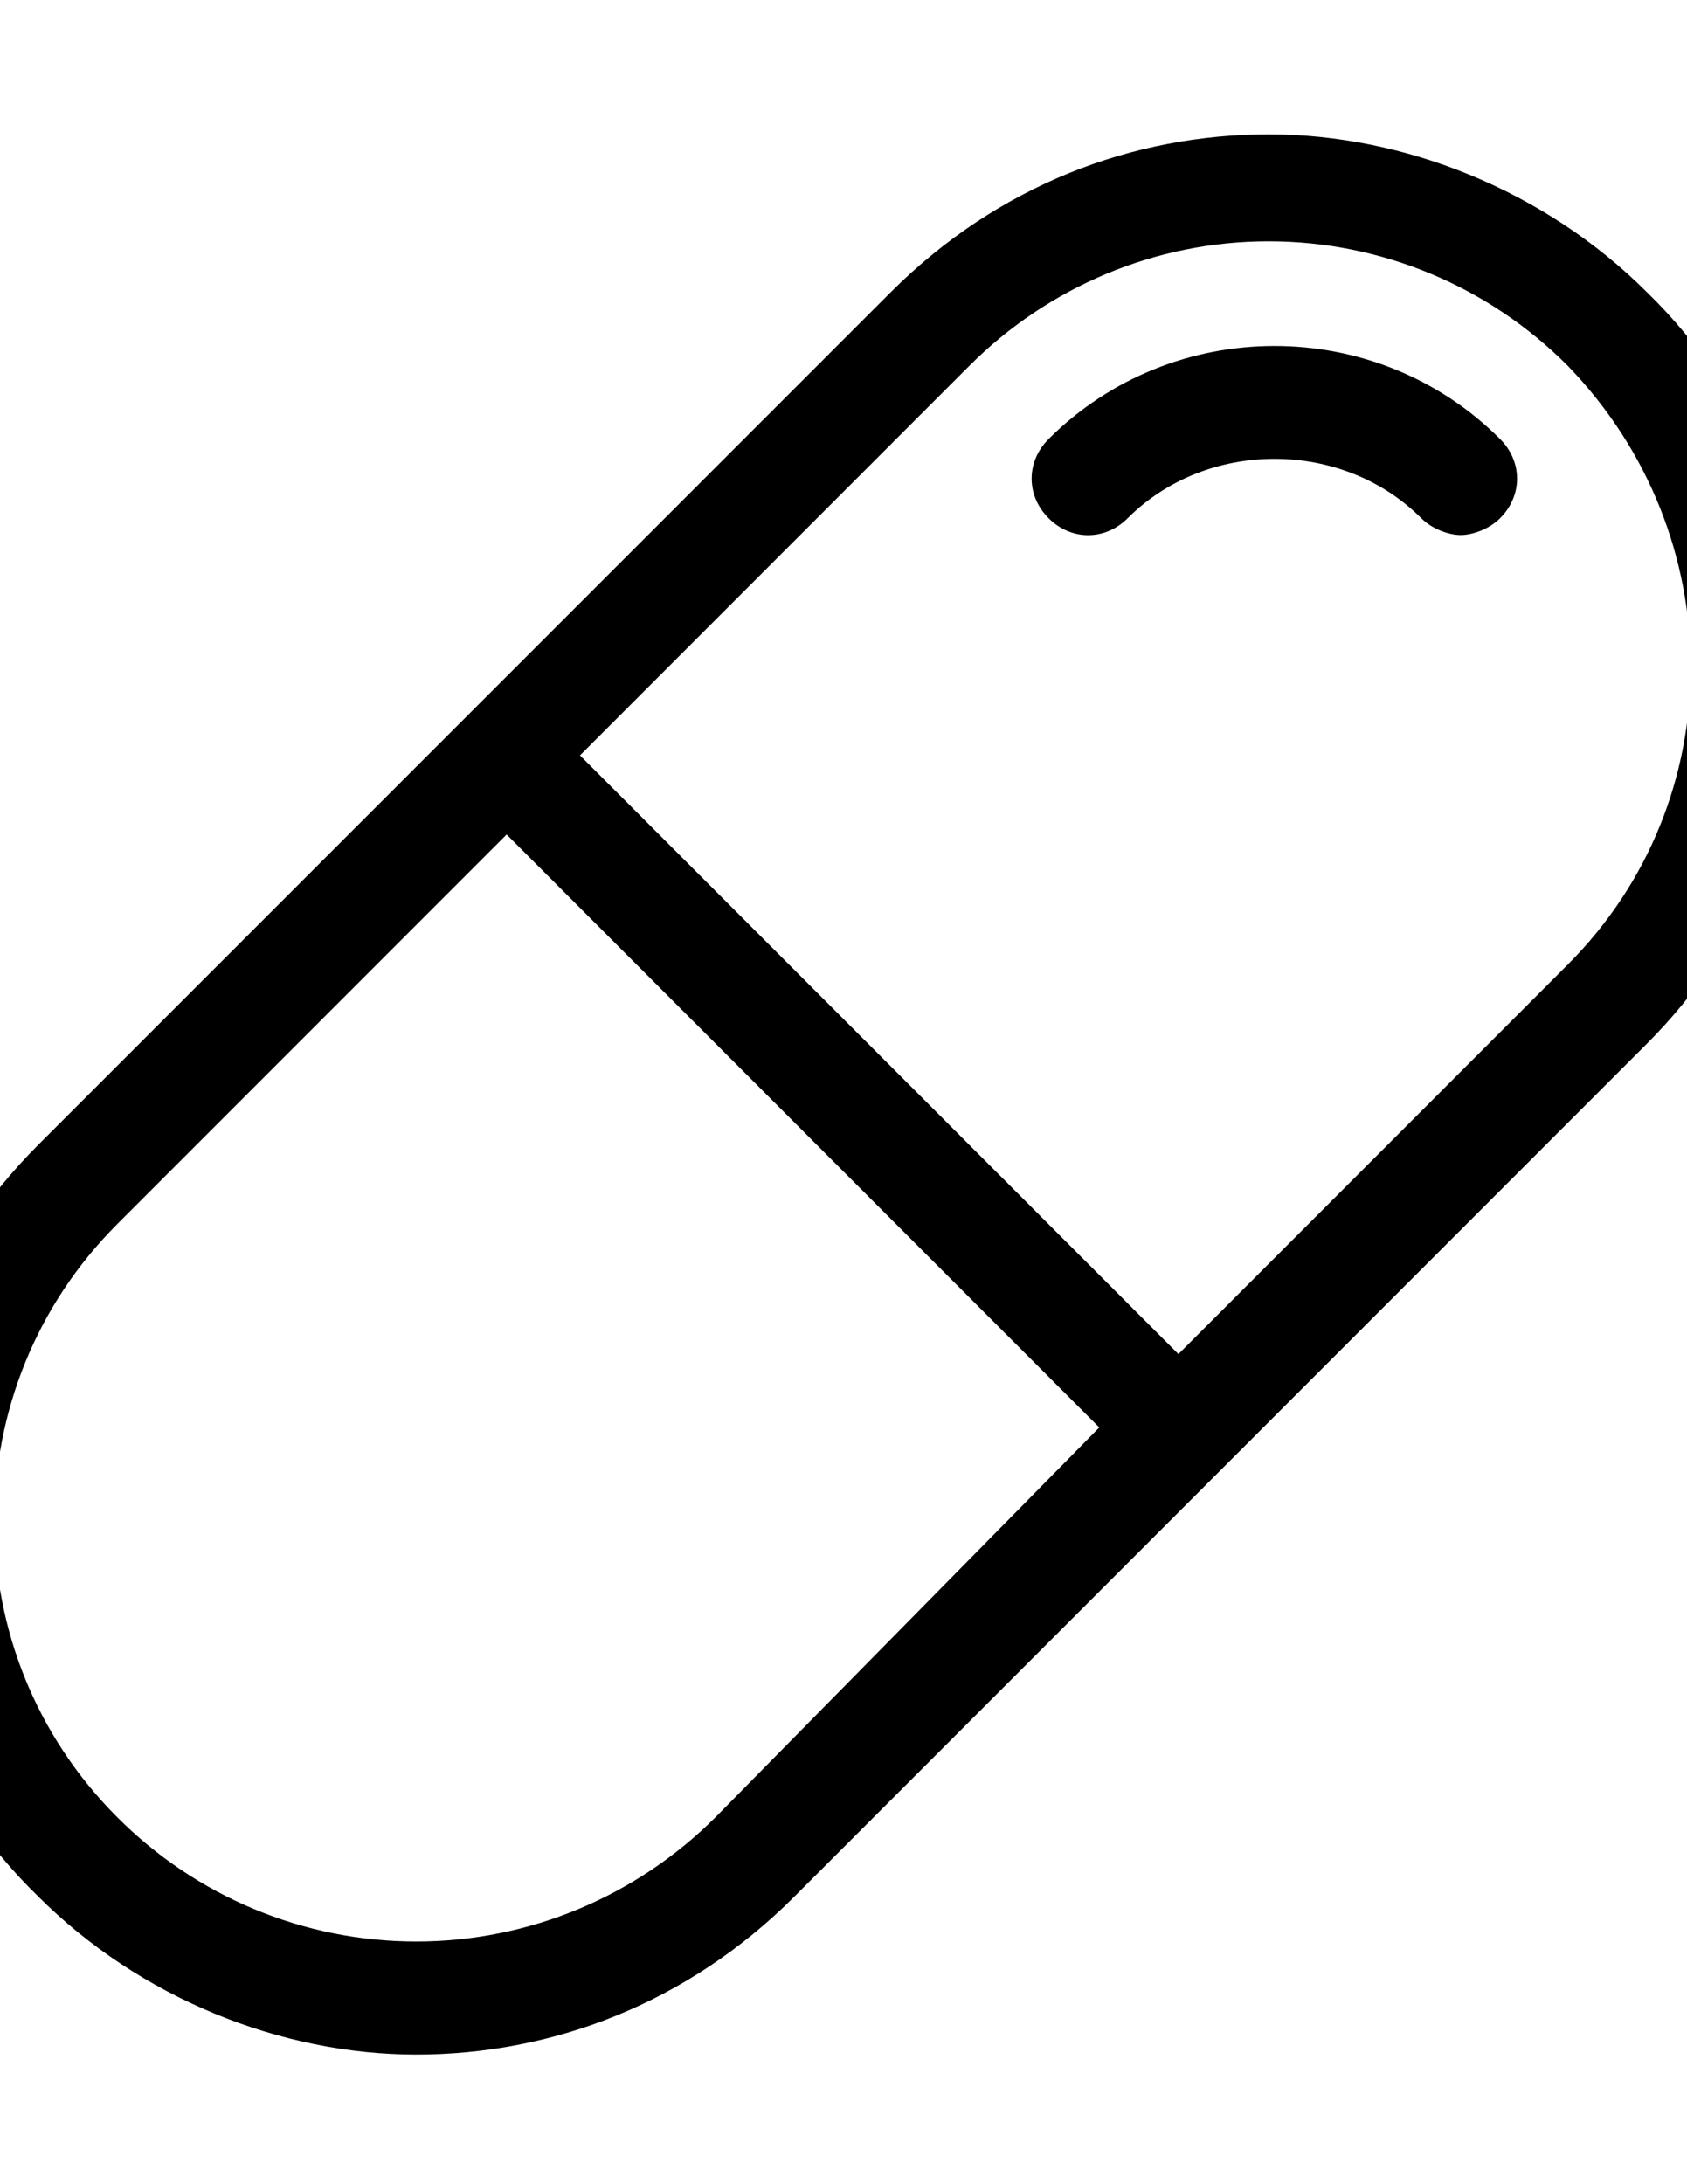 <?xml version="1.0" encoding="utf-8"?>
<!-- Generator: Adobe Illustrator 21.0.0, SVG Export Plug-In . SVG Version: 6.00 Build 0)  -->
<svg version="1.1" id="svg-nutrient" xmlns="http://www.w3.org/2000/svg" xmlns:xlink="http://www.w3.org/1999/xlink" x="0px" y="0px"
	 viewBox="0 0 612 792" xml:space="preserve">
<g>
	<g>
		<defs>
			<rect id="svg-nutrient@SVGID_1_" x="-43" y="48" width="697.9" height="697.9"/>
		</defs>
		<path clip-path="url(#svg-nutrient@SVGID_1_)" d="M380.4,159.2c-8.2,8.2-8.2,20.5,0,28.7c8.2,8.2,20.5,8.2,28.7,0c28.7-28.7,77.8-28.7,106.5,0
			c4.1,4.1,10.2,6.1,14.3,6.1c4.1,0,10.2-2,14.3-6.1c8.2-8.2,8.2-20.5,0-28.7C499.2,114.2,425.5,114.2,380.4,159.2L380.4,159.2z
			 M380.4,159.2"/>
		<path clip-path="url(#svg-nutrient@SVGID_1_)" d="M597.5,106c-36.9-36.9-88.1-57.3-137.2-57.3c-49.2,0-98.3,18.4-137.2,57.3L13.8,415.2
			c-75.8,75.8-75.8,198.7,0,272.4C50.7,724.5,101.9,745,151,745s98.3-18.4,137.2-57.3l309.2-309.2
			C673.3,302.6,673.3,179.7,597.5,106L597.5,106z M259.6,658.9C230.9,687.6,192,704,151,704c-41,0-79.9-16.4-108.5-45.1
			c-59.4-59.4-59.4-155.6,0-215l141.3-141.3l215,215L259.6,658.9z M568.8,349.7L427.5,491L210.4,273.9l141.3-141.3
			c28.7-28.7,67.6-45.1,108.5-45.1c41,0,79.9,16.4,108.5,45.1C628.2,194,628.2,290.3,568.8,349.7L568.8,349.7z M568.8,349.7"/>
	</g>
</g>
</svg>
